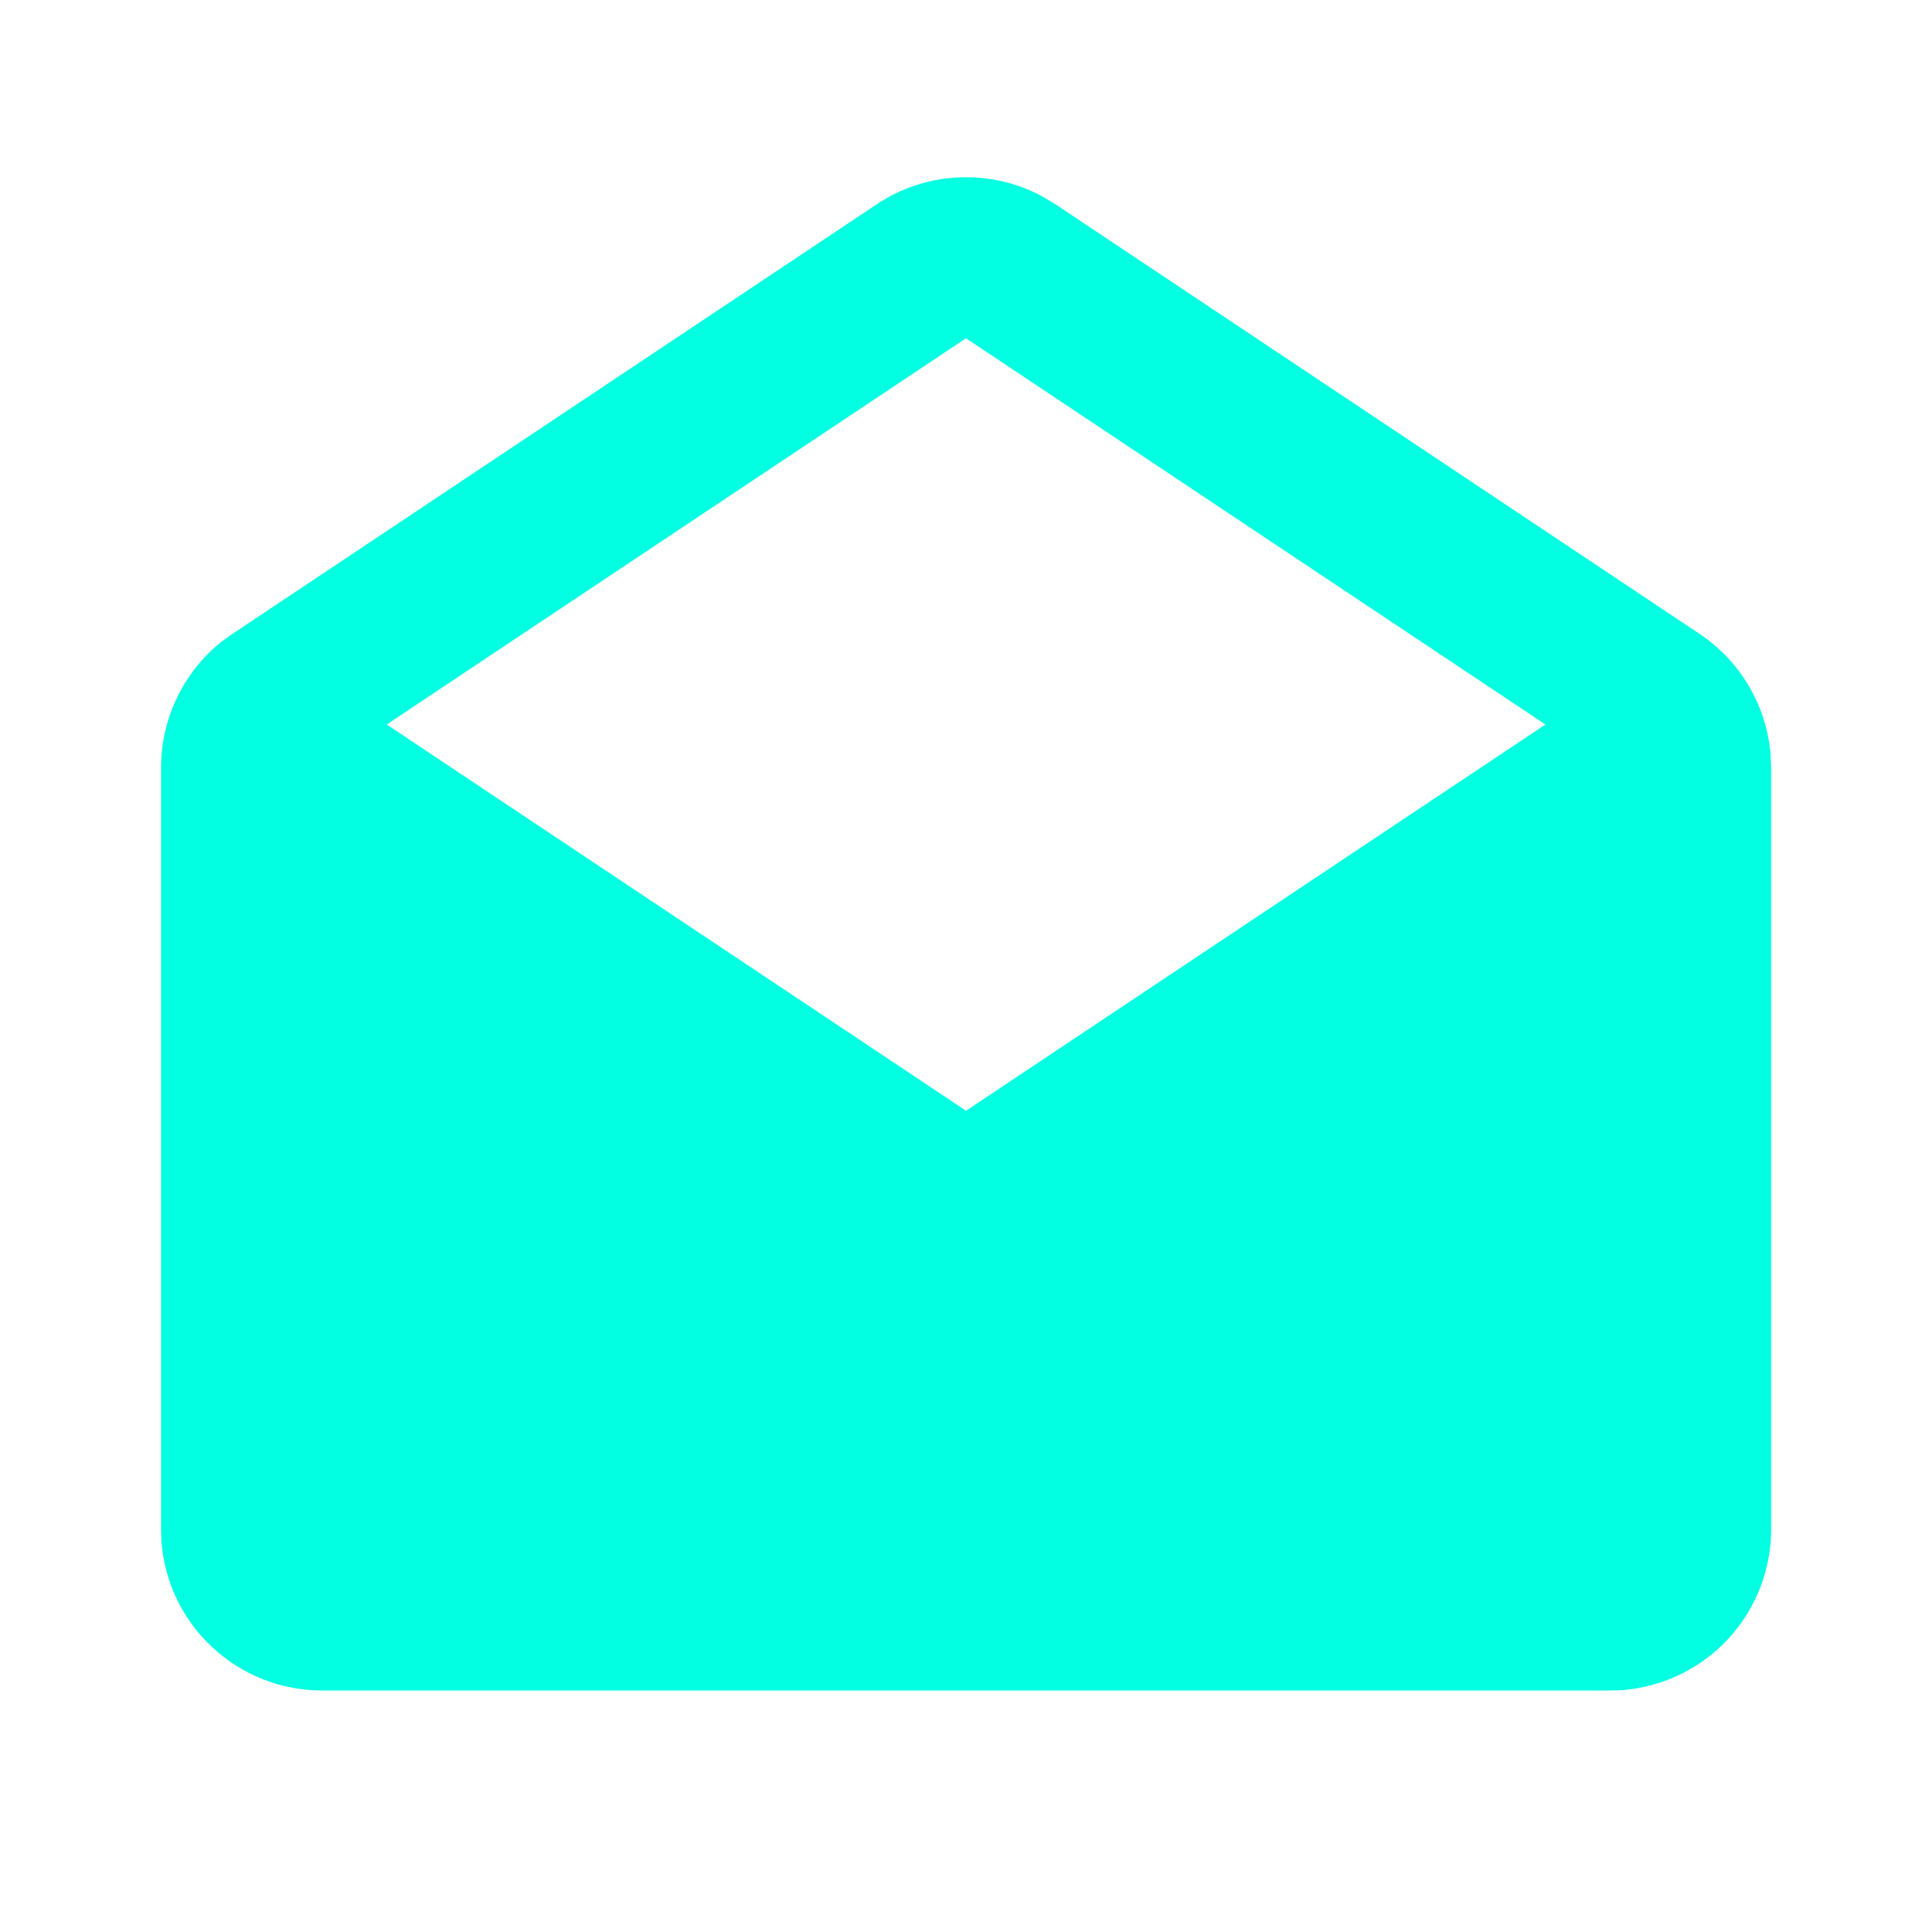 <svg width="11" height="11" viewBox="0 0 11 11" fill="none" xmlns="http://www.w3.org/2000/svg">
<g clip-path="url(#clip0_381_1930)">
<path d="M4.992 1.163C5.131 1.07 5.293 1.017 5.461 1.01C5.628 1.003 5.794 1.041 5.941 1.122L6.009 1.163L9.675 3.608C9.79 3.684 9.886 3.786 9.956 3.904C10.027 4.023 10.069 4.157 10.081 4.294L10.084 4.37V8.708C10.084 8.94 9.996 9.162 9.839 9.332C9.682 9.501 9.466 9.605 9.236 9.623L9.167 9.625H1.834C1.602 9.625 1.38 9.538 1.21 9.38C1.04 9.223 0.937 9.008 0.919 8.777L0.917 8.708V4.37C0.917 4.232 0.948 4.096 1.008 3.972C1.068 3.847 1.155 3.738 1.263 3.652L1.325 3.608L4.992 1.163ZM5.5 1.926L2.202 4.125L5.5 6.324L8.799 4.125L5.5 1.926Z" fill="#02FFE2"/>
</g>
<defs>
<clipPath id="clip0_381_1930">
<rect width="11" height="11" fill="white"/>
</clipPath>
</defs>
</svg>
